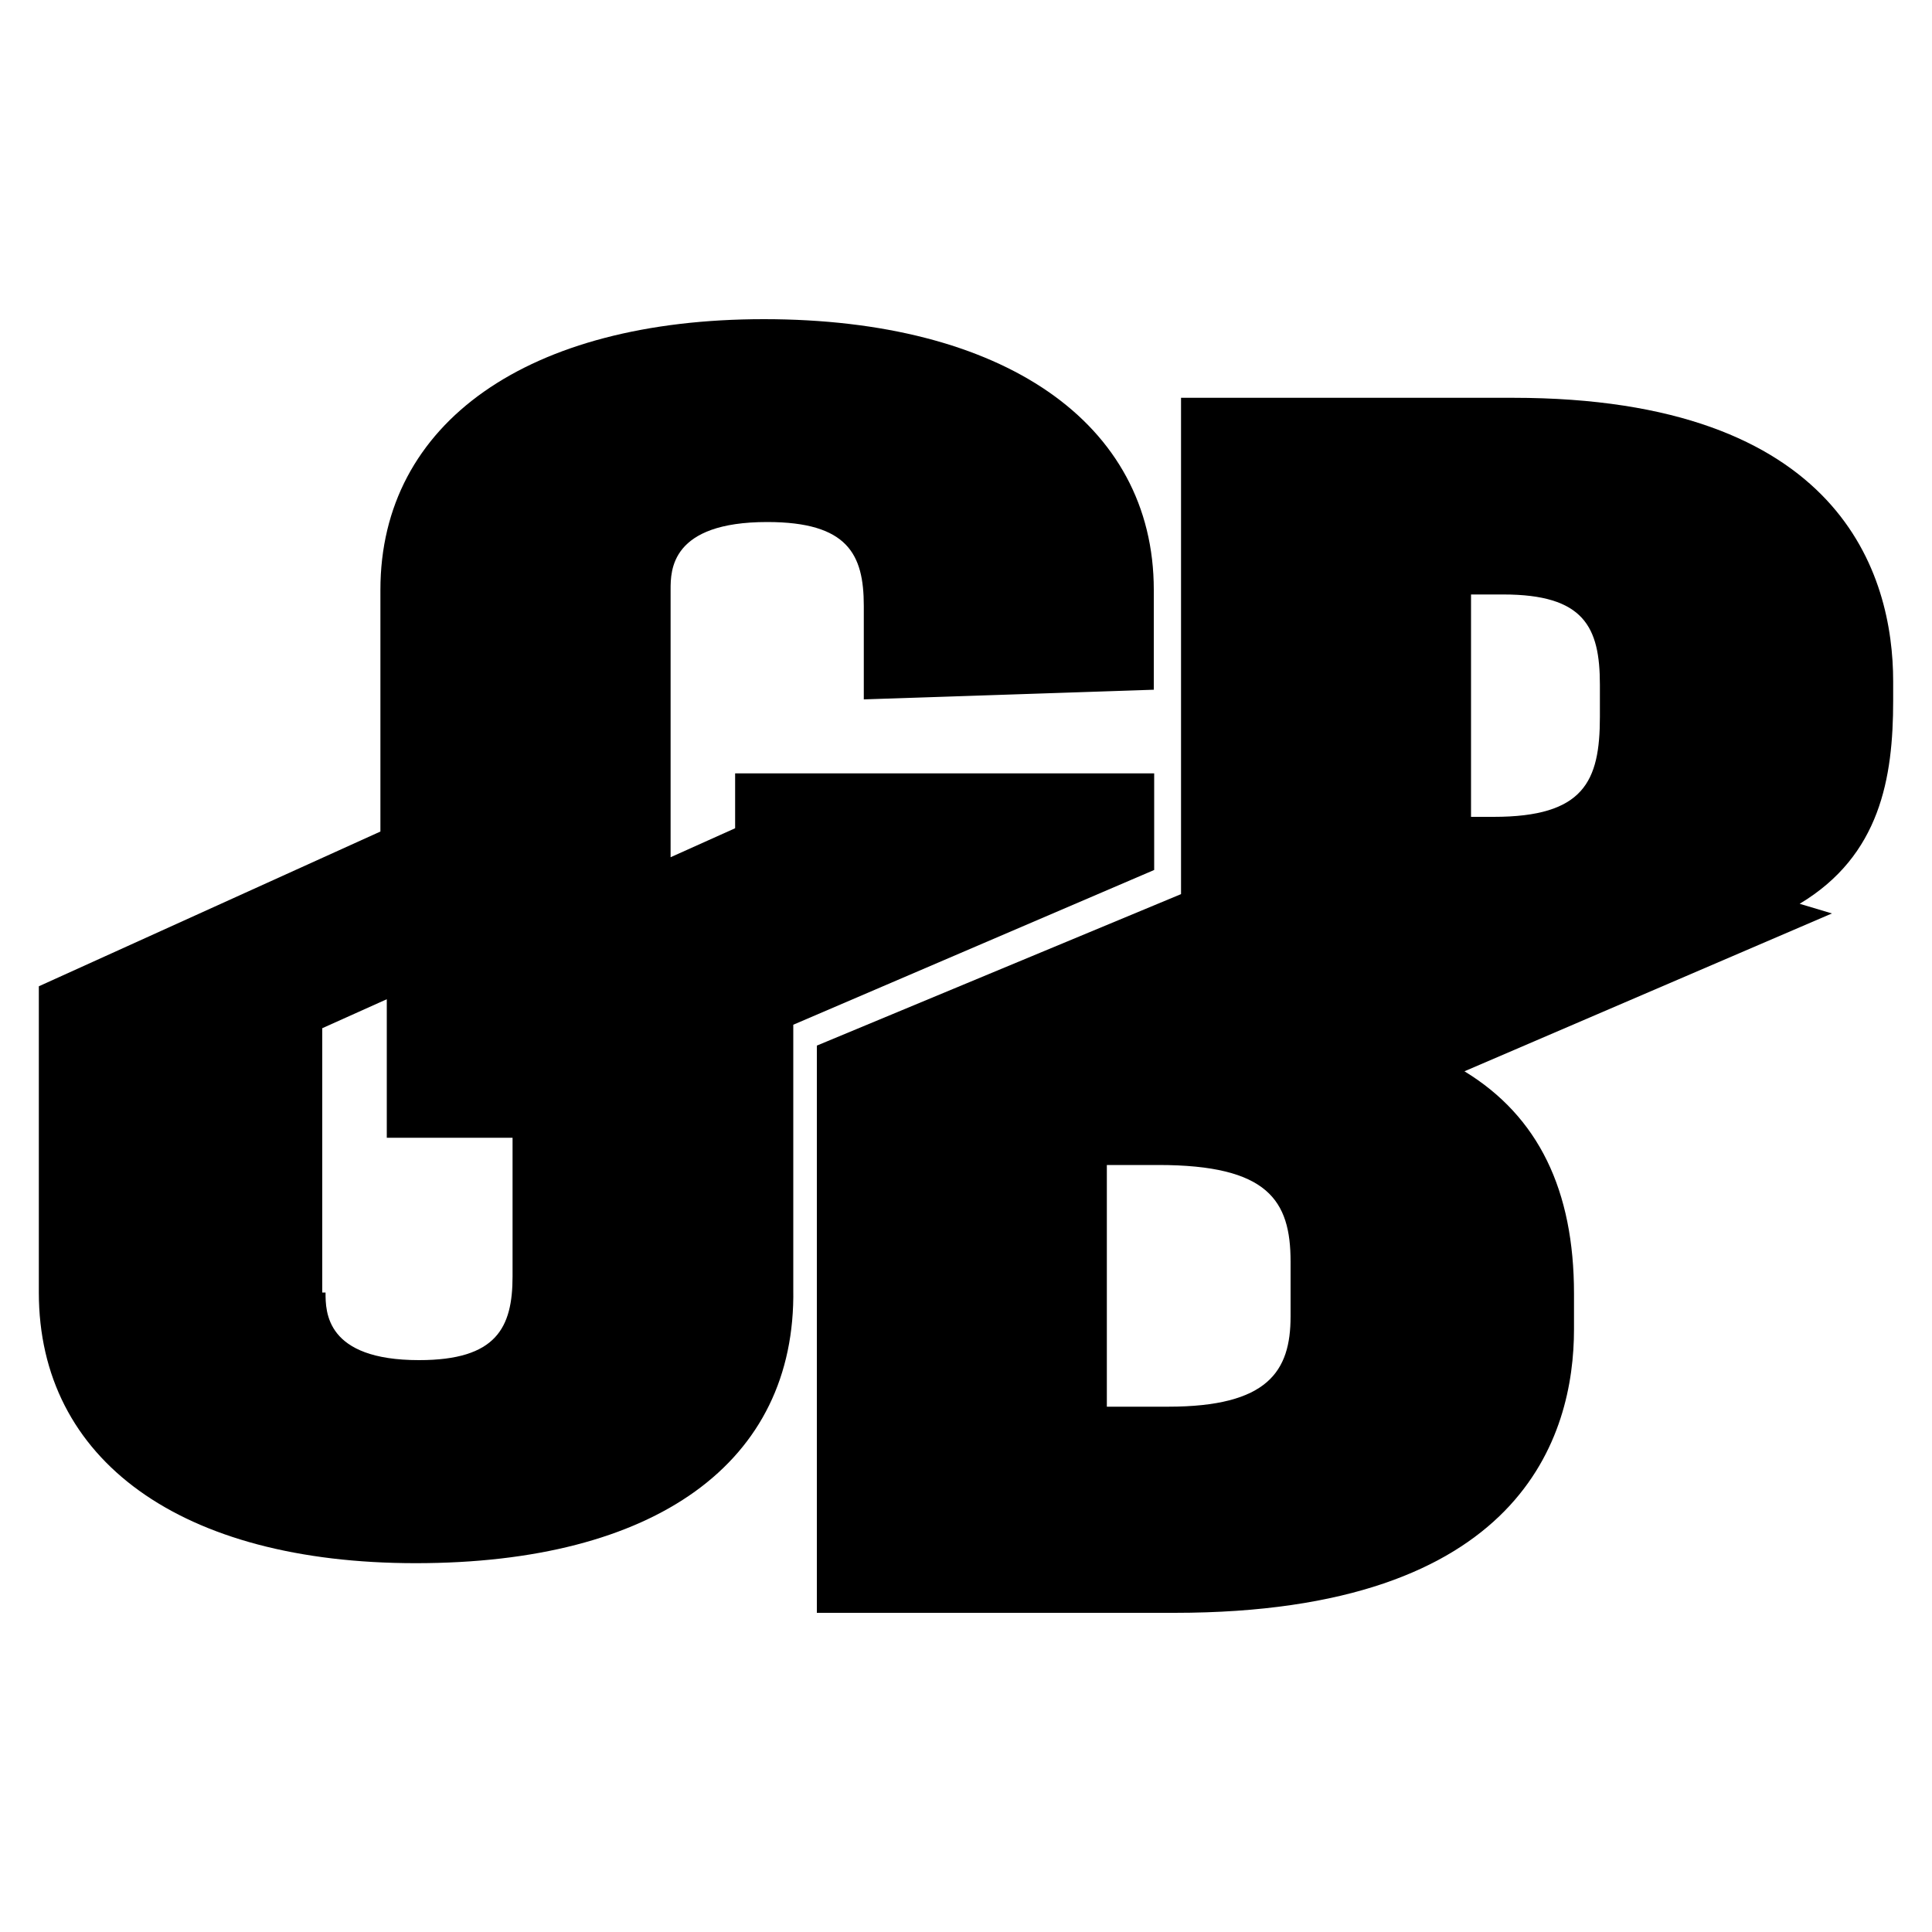 <?xml version="1.0" encoding="utf-8"?>
<!-- Generator: Adobe Illustrator 19.2.0, SVG Export Plug-In . SVG Version: 6.00 Build 0)  -->
<svg version="1.1" id="Layer_1" xmlns="http://www.w3.org/2000/svg" xmlns:xlink="http://www.w3.org/1999/xlink" x="0px" y="0px"
	 viewBox="0 0 1000 1000" style="enable-background:new 0 0 1000 1000;" xml:space="preserve">
<g>
	<g id="XMLID_362_">
		<path id="XMLID_363_" d="M422.8,833.1V541.2l188.5-78.4V205.9h171.8c170.1,0,196.8,91.7,196.8,146.8v10c0,40-6.7,80.1-48.4,105.1
			l16.7,5l-190.2,81.7c38.4,23.4,56.7,61.7,56.7,115.1V688c0,55-26.7,146.8-206.8,146.8H422.8V833.1z M604.6,728.1
			c51.7,0,63.4-18.3,63.4-46.7V653c0-31.7-11.7-50-68.4-50h-26.7v125.1H604.6z M773.1,422.8c46.7,0,55-18.3,55-51.7v-16.7
			c0-30-8.3-46.7-50-46.7h-16.7v115.1H773.1z"/>
	</g>
	<g id="XMLID_356_">
		<path id="XMLID_357_" d="M215.2,809.1C93.5,809.1,20.1,755.7,20.1,669V510.5l176.8-80.1V305.3c0-86.7,76.7-140.1,198.5-140.1
			c123.4,0,201.8,53.4,201.8,140.1V357l-150.1,5v-48.4c0-26.7-8.3-43.4-50-43.4c-50,0-50,25-50,35v138.5l33.4-15v-28.4h216.9v50
			l-186.8,80.1v136.8C412.1,757.4,338.7,809.1,215.2,809.1z M168.5,669c0,10,0,35,48.4,35c40,0,48.4-16.7,48.4-43.4v-71.7h-65.1
			v-71.7l-33.4,15V669H168.5z"/>
	</g>
</g>
</svg>
